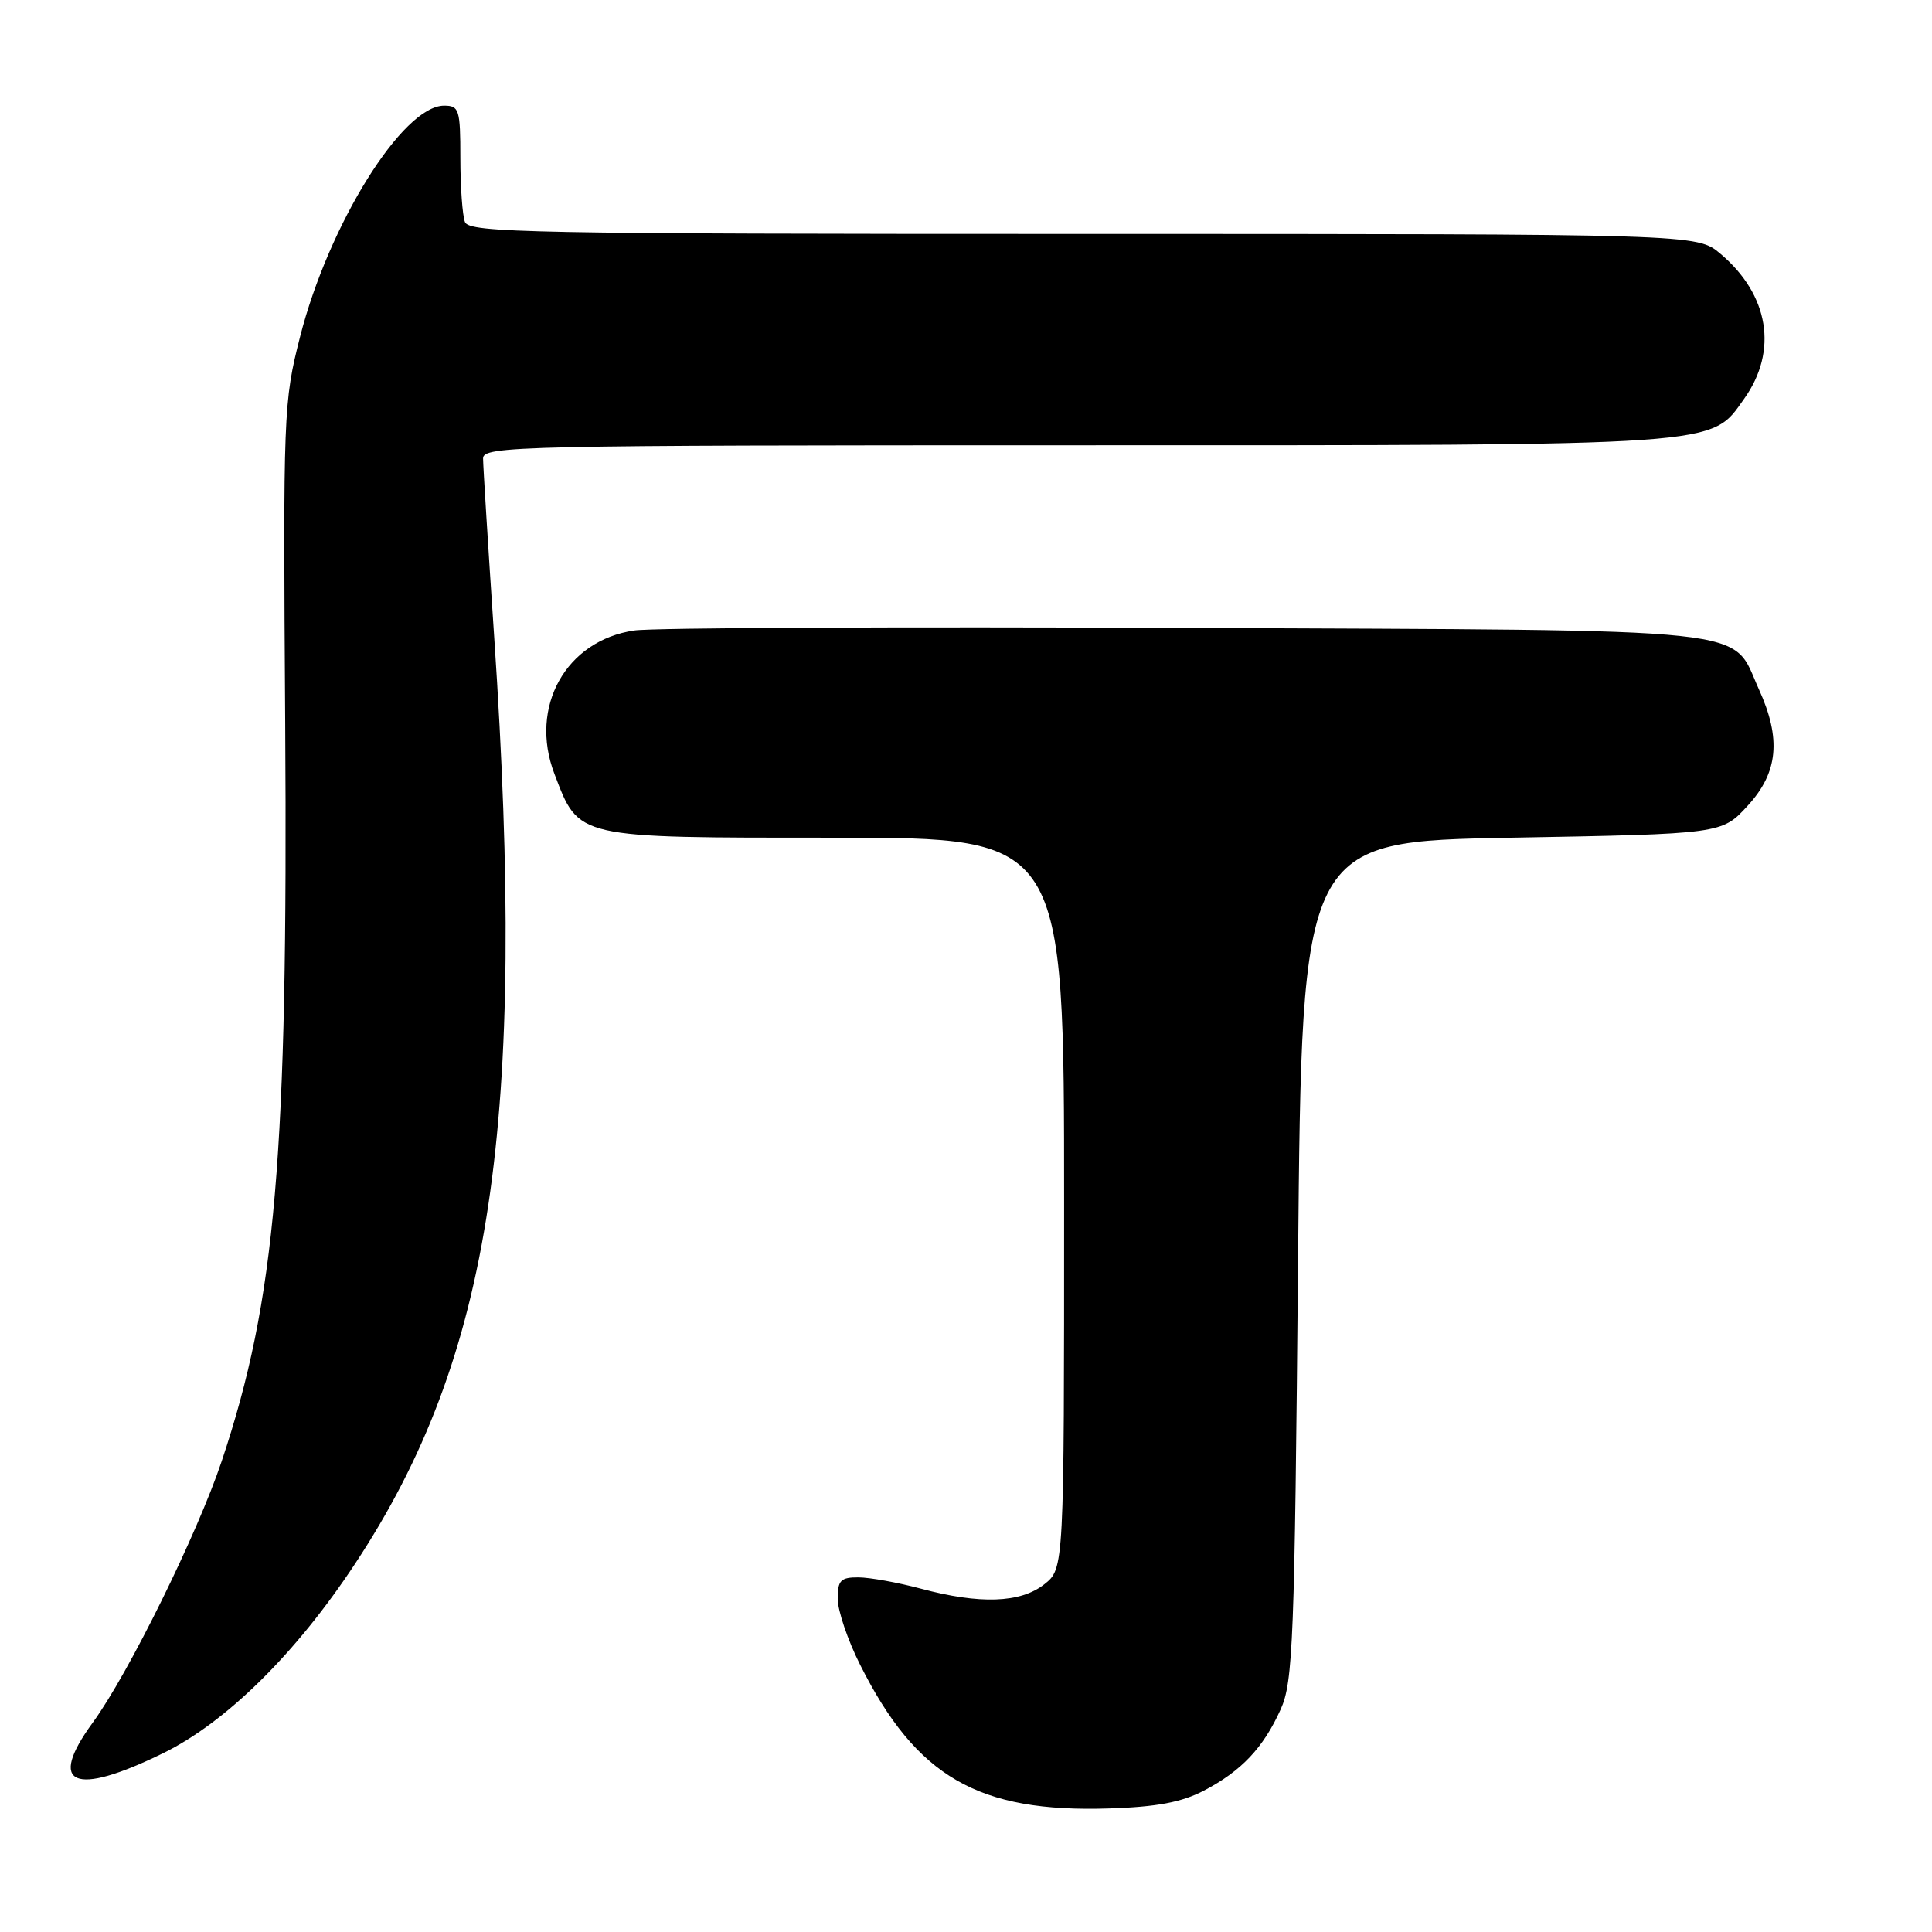 <?xml version="1.0" encoding="UTF-8" standalone="no"?>
<!DOCTYPE svg PUBLIC "-//W3C//DTD SVG 1.1//EN" "http://www.w3.org/Graphics/SVG/1.1/DTD/svg11.dtd" >
<svg xmlns="http://www.w3.org/2000/svg" xmlns:xlink="http://www.w3.org/1999/xlink" version="1.1" viewBox="0 0 256 256">
 <g >
 <path fill="currentColor"
d=" M 159.50 237.28 C 164.49 234.68 167.39 231.61 169.70 226.49 C 171.34 222.85 171.54 217.62 172.00 167.00 C 172.50 111.50 172.50 111.50 200.33 111.00 C 228.16 110.50 228.16 110.50 231.58 106.76 C 235.62 102.36 236.05 97.90 233.06 91.33 C 229.28 83.00 234.30 83.54 157.04 83.20 C 119.35 83.03 86.50 83.18 84.06 83.54 C 74.99 84.85 70.07 93.66 73.46 102.53 C 76.75 111.15 76.09 111.00 110.63 111.00 C 141.00 111.00 141.00 111.00 141.00 159.43 C 141.00 207.85 141.00 207.85 138.37 209.93 C 135.20 212.42 129.84 212.60 122.00 210.50 C 118.97 209.69 115.26 209.02 113.75 209.01 C 111.39 209.00 111.00 209.41 111.00 211.84 C 111.00 213.40 112.33 217.34 113.97 220.59 C 121.44 235.48 129.63 240.20 147.00 239.63 C 153.26 239.43 156.56 238.81 159.50 237.28 Z  M 21.59 232.32 C 29.95 228.23 39.17 219.14 47.02 207.25 C 65.19 179.75 69.82 148.99 65.49 84.50 C 64.68 72.40 64.01 61.71 64.01 60.75 C 64.00 59.10 68.40 59.00 142.48 59.00 C 228.98 59.00 226.61 59.16 231.11 52.84 C 235.63 46.49 234.41 39.05 227.96 33.62 C 224.85 31.00 224.85 31.00 143.53 31.00 C 70.30 31.00 62.15 30.84 61.61 29.42 C 61.27 28.55 61.00 24.72 61.00 20.92 C 61.00 14.50 60.84 14.00 58.85 14.00 C 53.36 14.00 43.55 29.74 39.76 44.63 C 37.56 53.26 37.51 54.67 37.79 95.85 C 38.17 153.29 36.55 172.16 29.38 193.60 C 26.15 203.25 17.01 221.80 12.28 228.27 C 6.22 236.57 9.77 238.11 21.59 232.32 Z "/>
</g>
</svg>